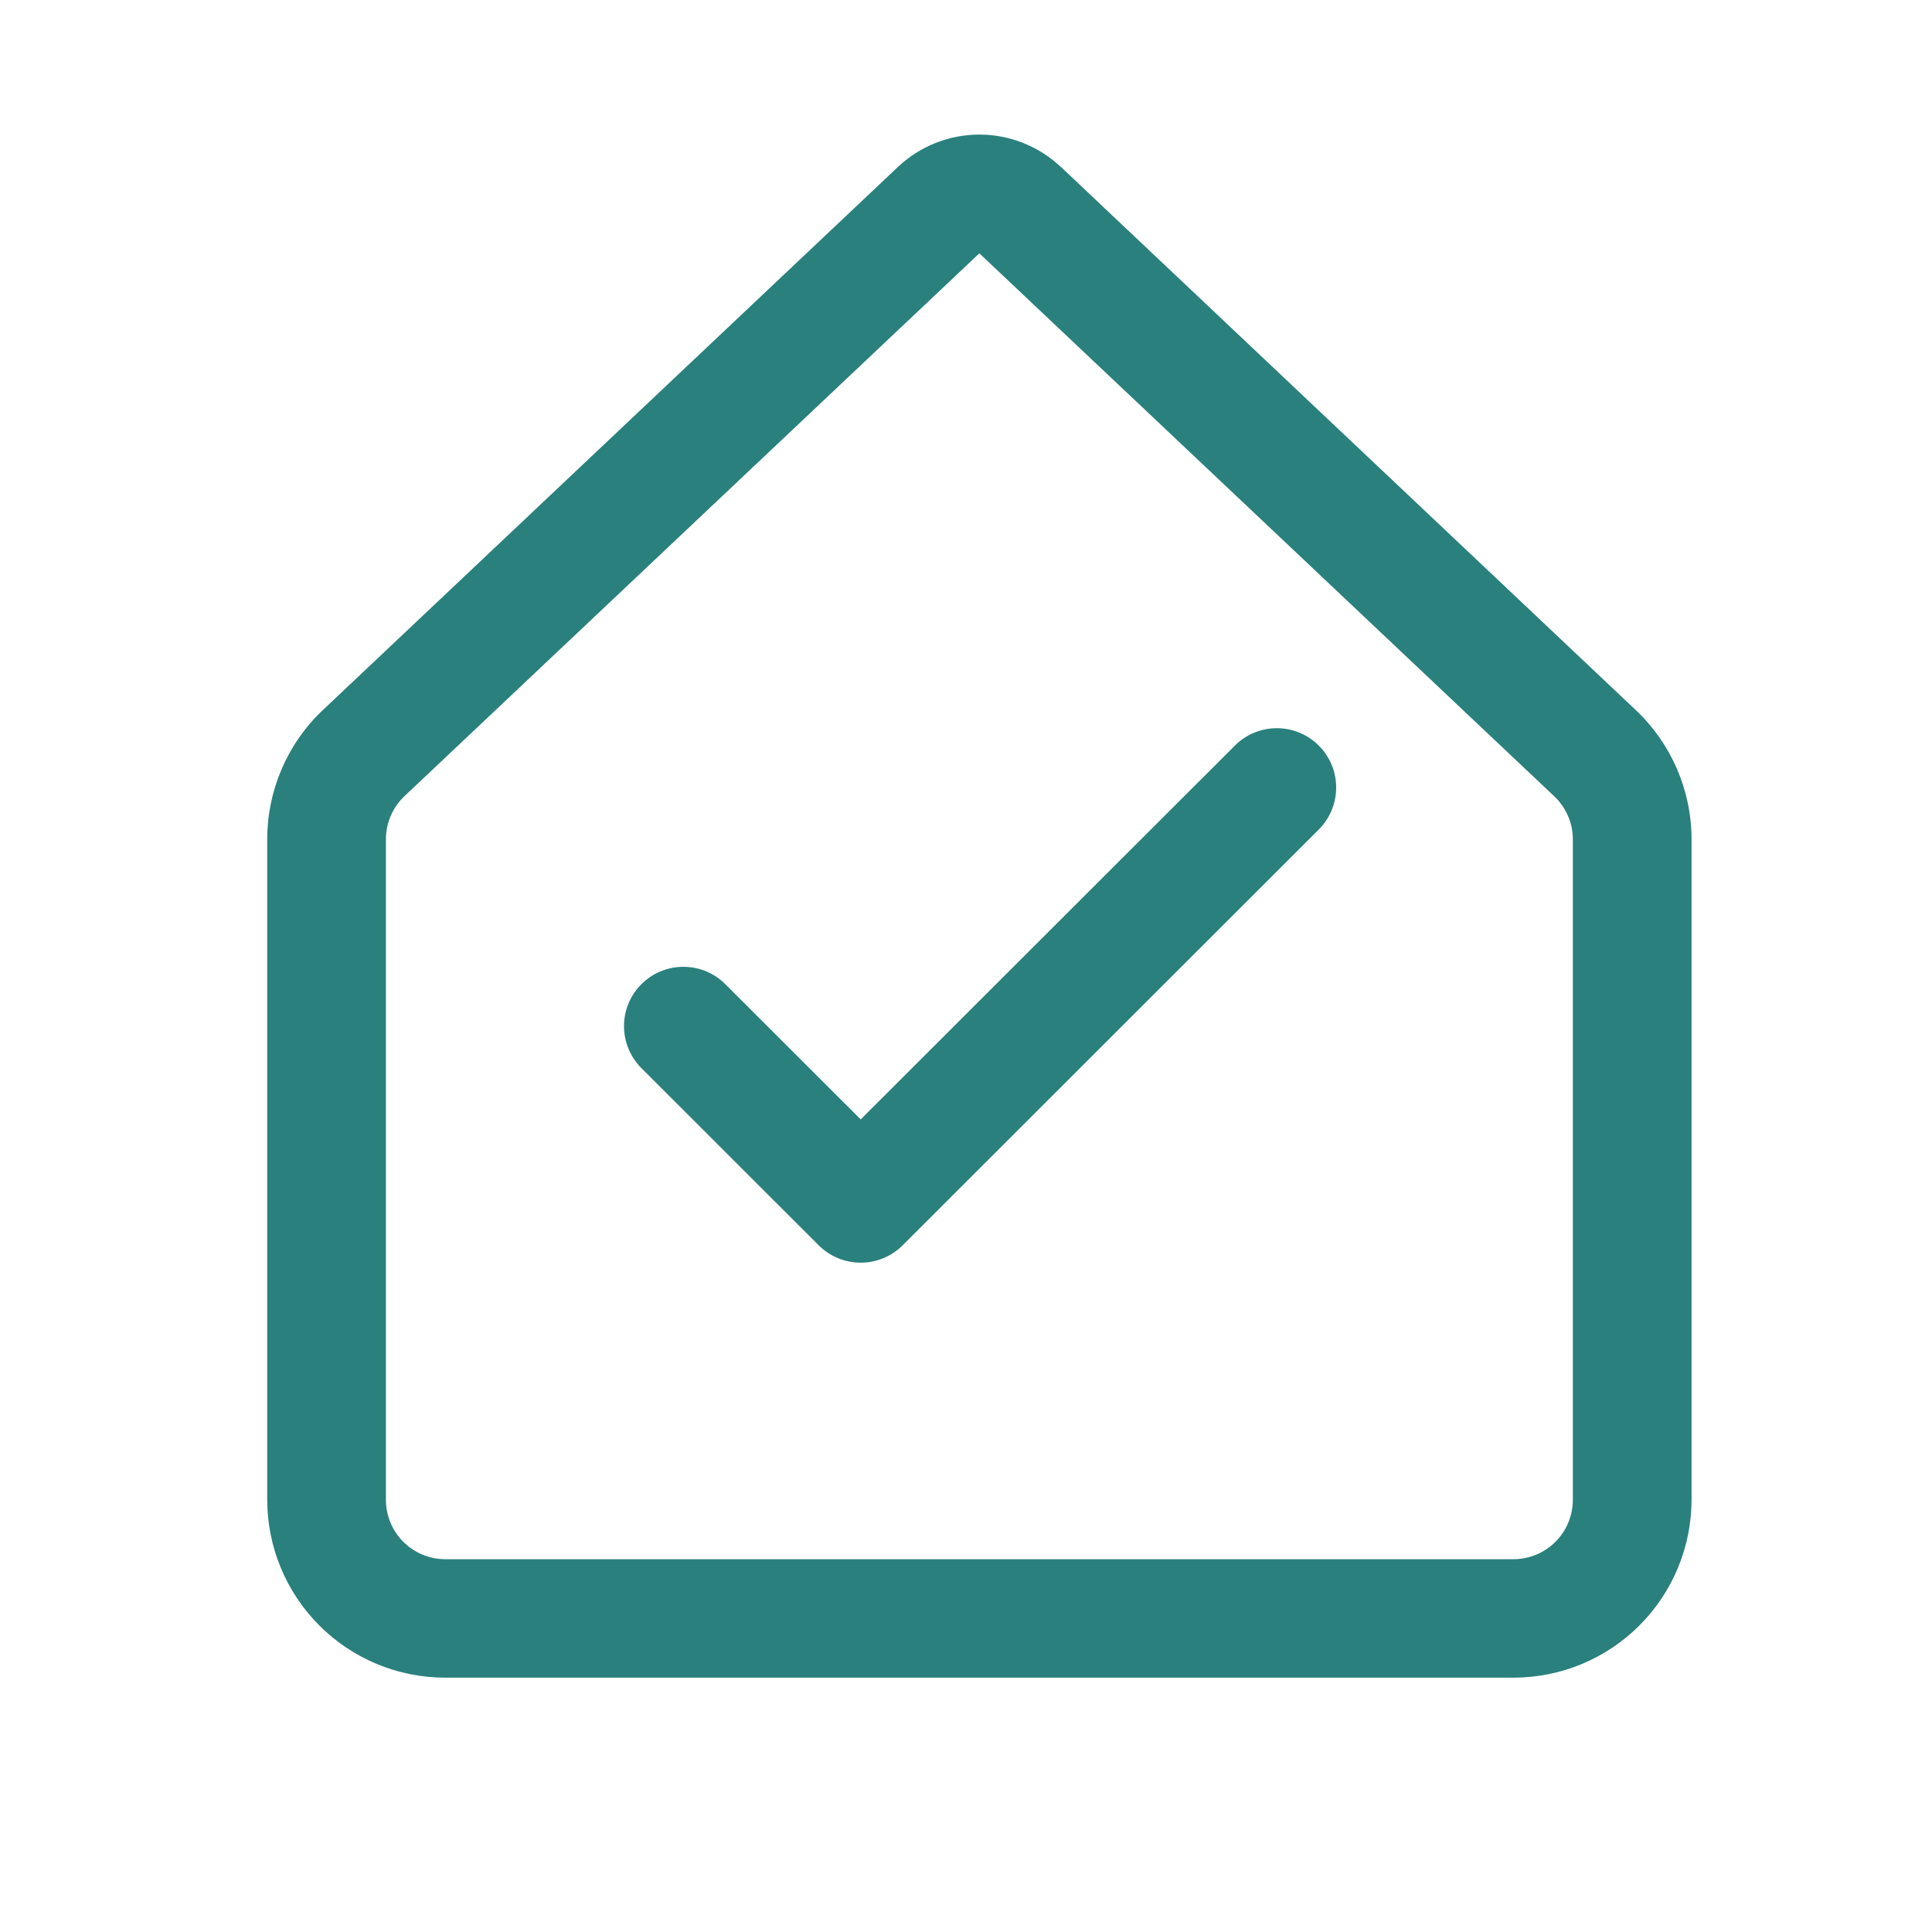 <svg width="59" height="59" viewBox="0 0 59 59" fill="none" xmlns="http://www.w3.org/2000/svg">
<g id="fluent:home-checkmark-16-regular">
<path id="Vector" d="M40.253 25.352C40.426 25.185 40.564 24.984 40.658 24.763C40.753 24.542 40.803 24.304 40.804 24.063C40.806 23.823 40.76 23.584 40.669 23.362C40.577 23.139 40.442 22.937 40.272 22.767C40.102 22.597 39.899 22.463 39.676 22.372C39.453 22.281 39.215 22.236 38.974 22.238C38.733 22.24 38.496 22.291 38.275 22.386C38.054 22.481 37.854 22.62 37.687 22.793L26.284 34.185L22.13 30.035C21.788 29.704 21.331 29.521 20.855 29.525C20.38 29.528 19.925 29.718 19.589 30.054C19.252 30.389 19.061 30.843 19.056 31.319C19.052 31.794 19.234 32.252 19.563 32.594L25 38.028C25.169 38.197 25.369 38.33 25.589 38.422C25.809 38.513 26.045 38.56 26.284 38.56C26.522 38.56 26.758 38.513 26.978 38.422C27.198 38.33 27.398 38.197 27.567 38.028L40.253 25.352ZM32.398 5.101C31.725 4.464 30.834 4.11 29.908 4.11C28.982 4.11 28.091 4.464 27.418 5.101L9.86 21.684C8.773 22.71 8.16 24.138 8.16 25.635V45.795C8.16 47.237 8.733 48.62 9.752 49.64C10.772 50.66 12.155 51.233 13.597 51.233H46.219C47.661 51.233 49.043 50.66 50.063 49.641C51.082 48.623 51.656 47.24 51.657 45.799V25.631C51.657 24.138 51.04 22.71 49.953 21.684L32.402 5.101H32.398ZM29.908 7.736L47.466 24.319C47.645 24.488 47.787 24.692 47.885 24.919C47.982 25.145 48.032 25.389 48.032 25.635V45.803C48.032 46.283 47.841 46.744 47.501 47.084C47.161 47.424 46.7 47.615 46.219 47.615H13.597C13.116 47.615 12.655 47.424 12.316 47.084C11.976 46.744 11.785 46.283 11.785 45.803V25.631C11.785 25.385 11.835 25.141 11.932 24.915C12.029 24.689 12.171 24.485 12.35 24.315L29.908 7.736Z" fill="#2A807D"/>
</g>
</svg>

